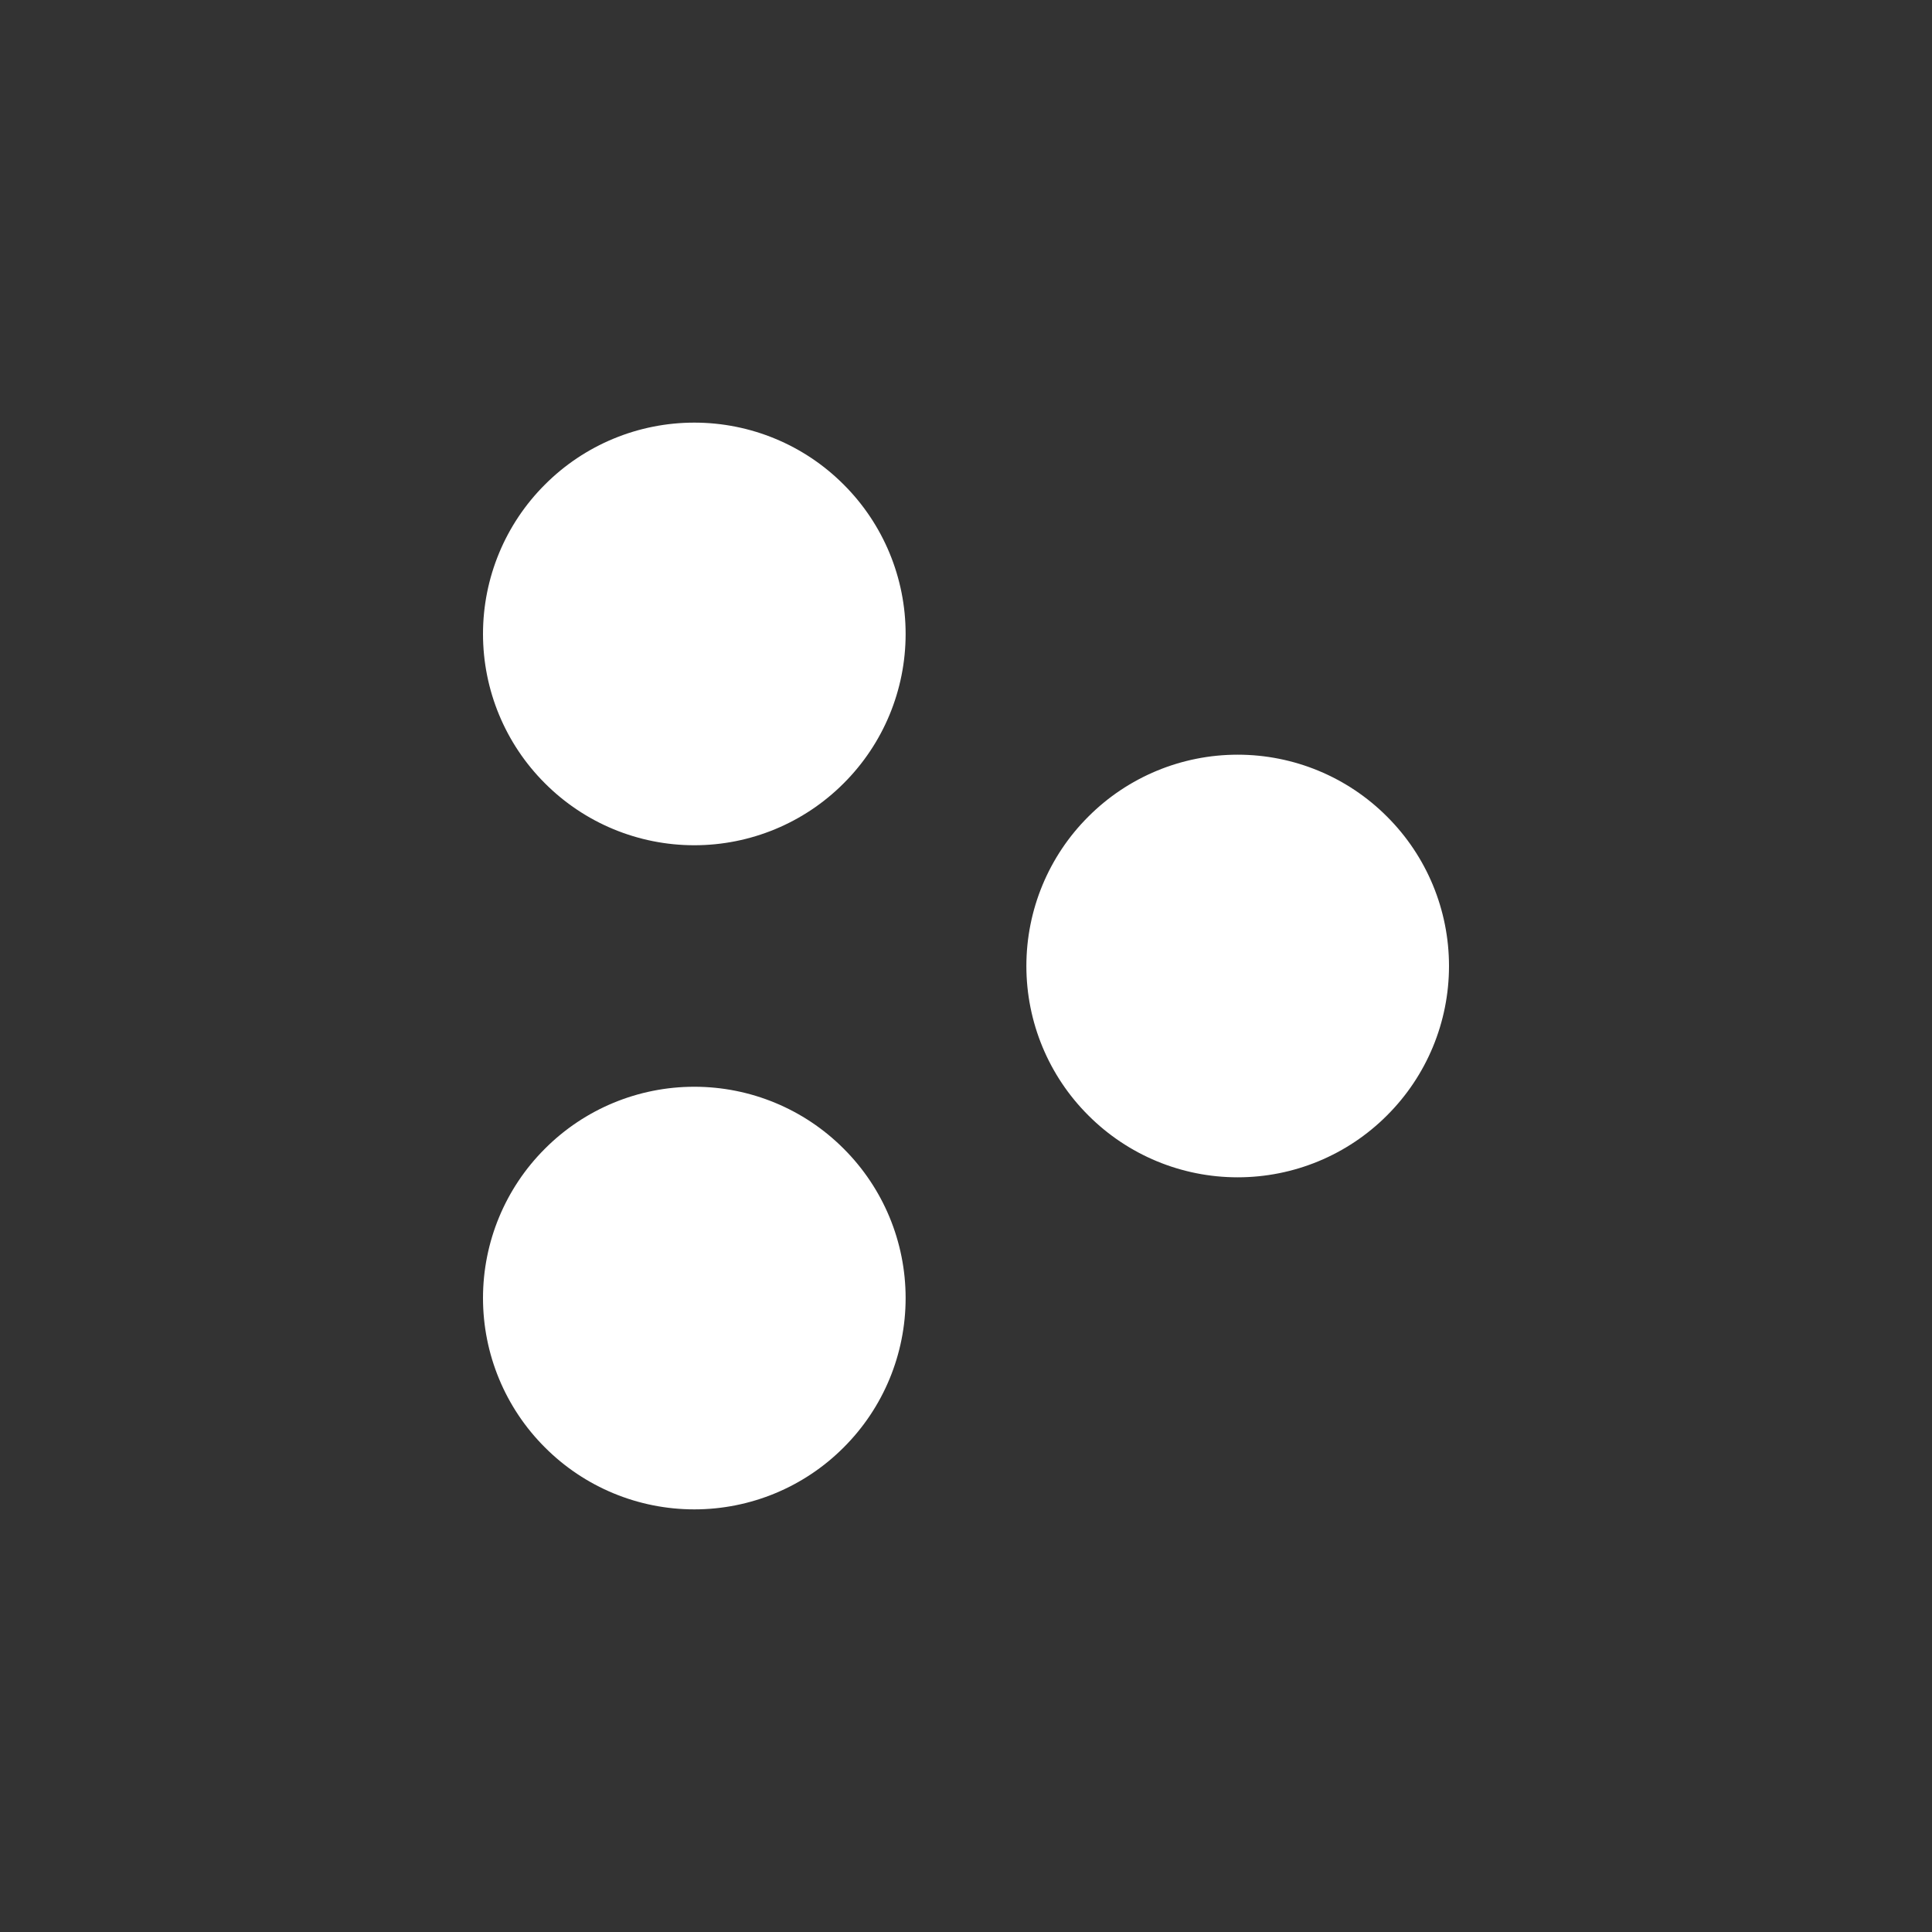 <svg width="16" height="16" viewBox="0 0 16 16" fill="none" xmlns="http://www.w3.org/2000/svg">
<rect x="0" y="0" width="16" height="16" fill="#333333" stroke="none"/>
<path fill-rule="evenodd" clip-rule="evenodd" d="M7.5 5.25C7.5 5.714 7.316 6.159 6.987 6.487C6.659 6.816 6.214 7 5.75 7C5.286 7 4.841 6.816 4.513 6.487C4.184 6.159 4 5.714 4 5.25C4 4.786 4.184 4.341 4.513 4.013C4.841 3.684 5.286 3.5 5.75 3.5C6.214 3.5 6.659 3.684 6.987 4.013C7.316 4.341 7.5 4.786 7.5 5.25ZM7.5 10.75C7.5 11.214 7.316 11.659 6.987 11.987C6.659 12.316 6.214 12.5 5.75 12.5C5.286 12.5 4.841 12.316 4.513 11.987C4.184 11.659 4 11.214 4 10.75C4 10.286 4.184 9.841 4.513 9.513C4.841 9.184 5.286 9 5.75 9C6.214 9 6.659 9.184 6.987 9.513C7.316 9.841 7.5 10.286 7.5 10.75ZM10.25 9.75C10.714 9.75 11.159 9.566 11.487 9.237C11.816 8.909 12 8.464 12 8C12 7.536 11.816 7.091 11.487 6.763C11.159 6.434 10.714 6.25 10.25 6.25C9.786 6.25 9.341 6.434 9.013 6.763C8.684 7.091 8.5 7.536 8.5 8C8.5 8.464 8.684 8.909 9.013 9.237C9.341 9.566 9.786 9.75 10.25 9.75Z" fill="white"/>
</svg>
